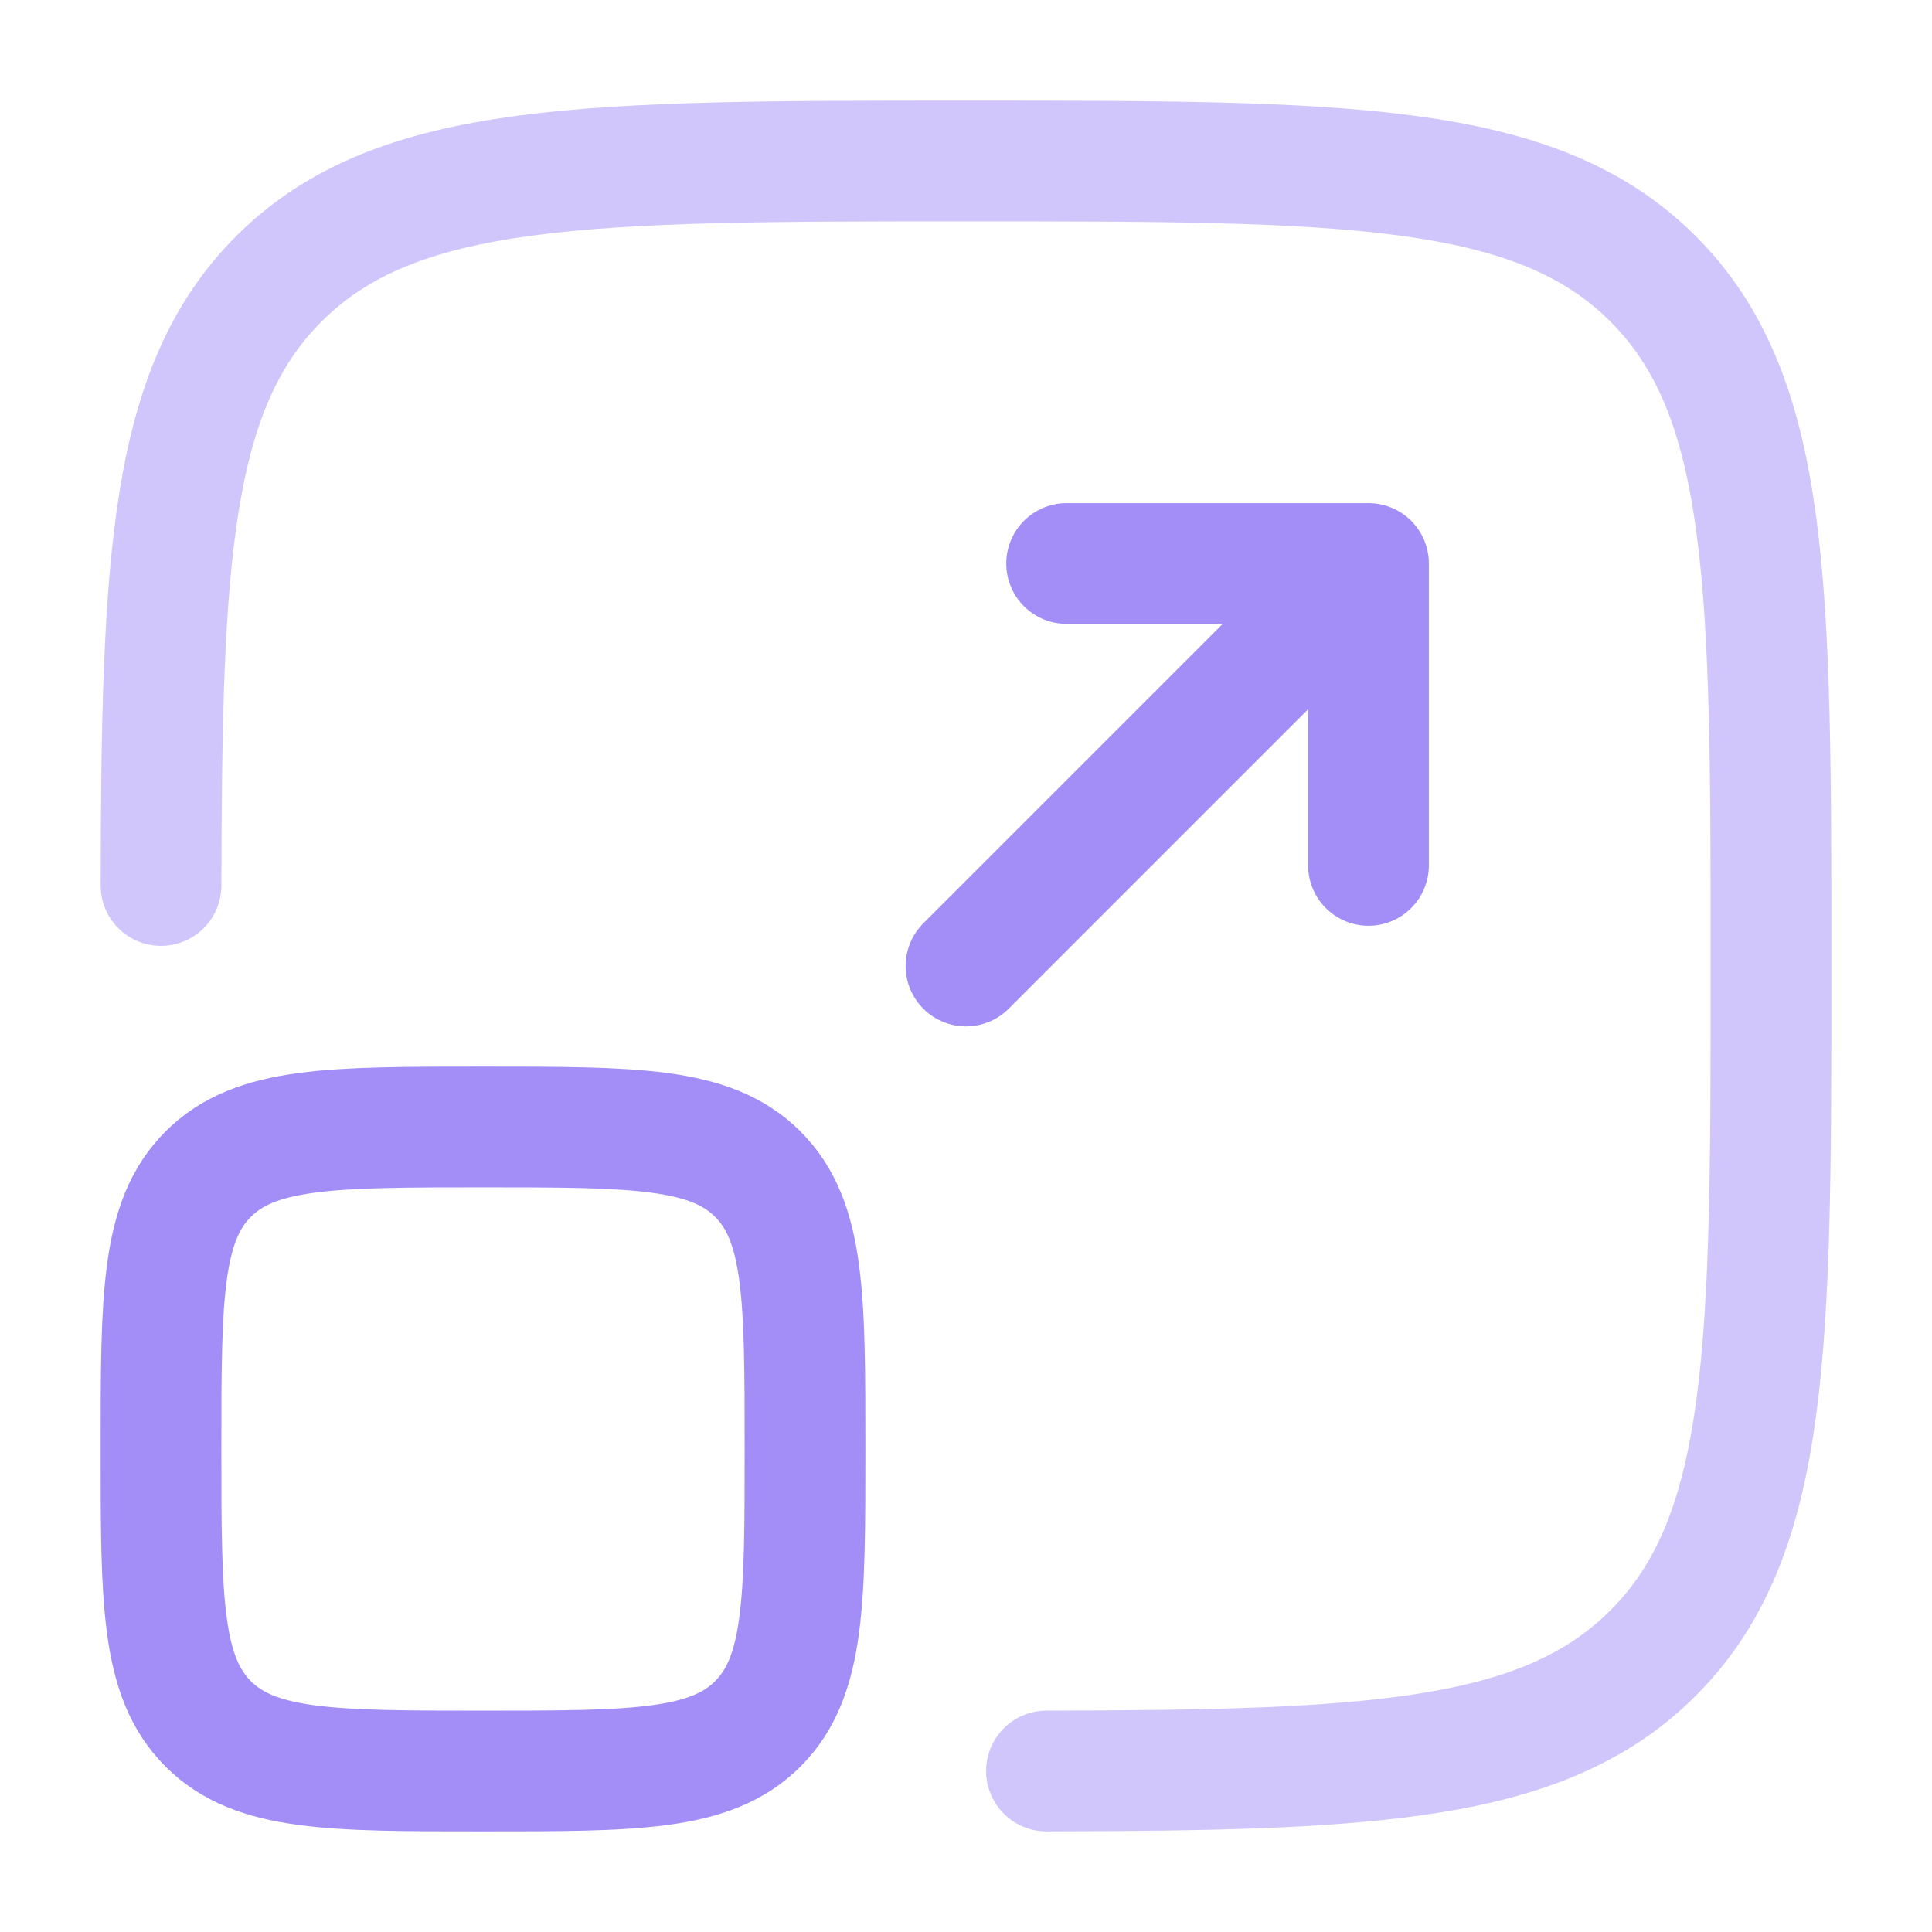<svg width="24" height="24" viewBox="0 0 24 24" fill="none" xmlns="http://www.w3.org/2000/svg">
<g id="solar:maximize-square-3-line-duotone">
<g id="Group">
<path id="Vector" opacity="0.5" d="M13 22C17.055 21.992 19.178 21.893 20.535 20.535C22 19.072 22 16.714 22 12C22 7.286 22 4.929 20.535 3.464C19.071 2 16.714 2 12 2C7.286 2 4.929 2 3.464 3.464C2.107 4.822 2.008 6.944 2 11" stroke="#A38EF8" stroke-width="1.5" stroke-linecap="round"/>
<path id="Vector_2" d="M12 12L17 7M17 7H13.25M17 7V10.75" stroke="#A38EF8" stroke-width="1.5" stroke-linecap="round" stroke-linejoin="round"/>
<path id="Vector_3" d="M2 18C2 16.114 2 15.172 2.586 14.586C3.172 14 4.114 14 6 14C7.886 14 8.828 14 9.414 14.586C10 15.172 10 16.114 10 18C10 19.886 10 20.828 9.414 21.414C8.828 22 7.886 22 6 22C4.114 22 3.172 22 2.586 21.414C2 20.828 2 19.886 2 18Z" stroke="#A38EF8" stroke-width="1.5"/>
</g>
</g>
</svg>

